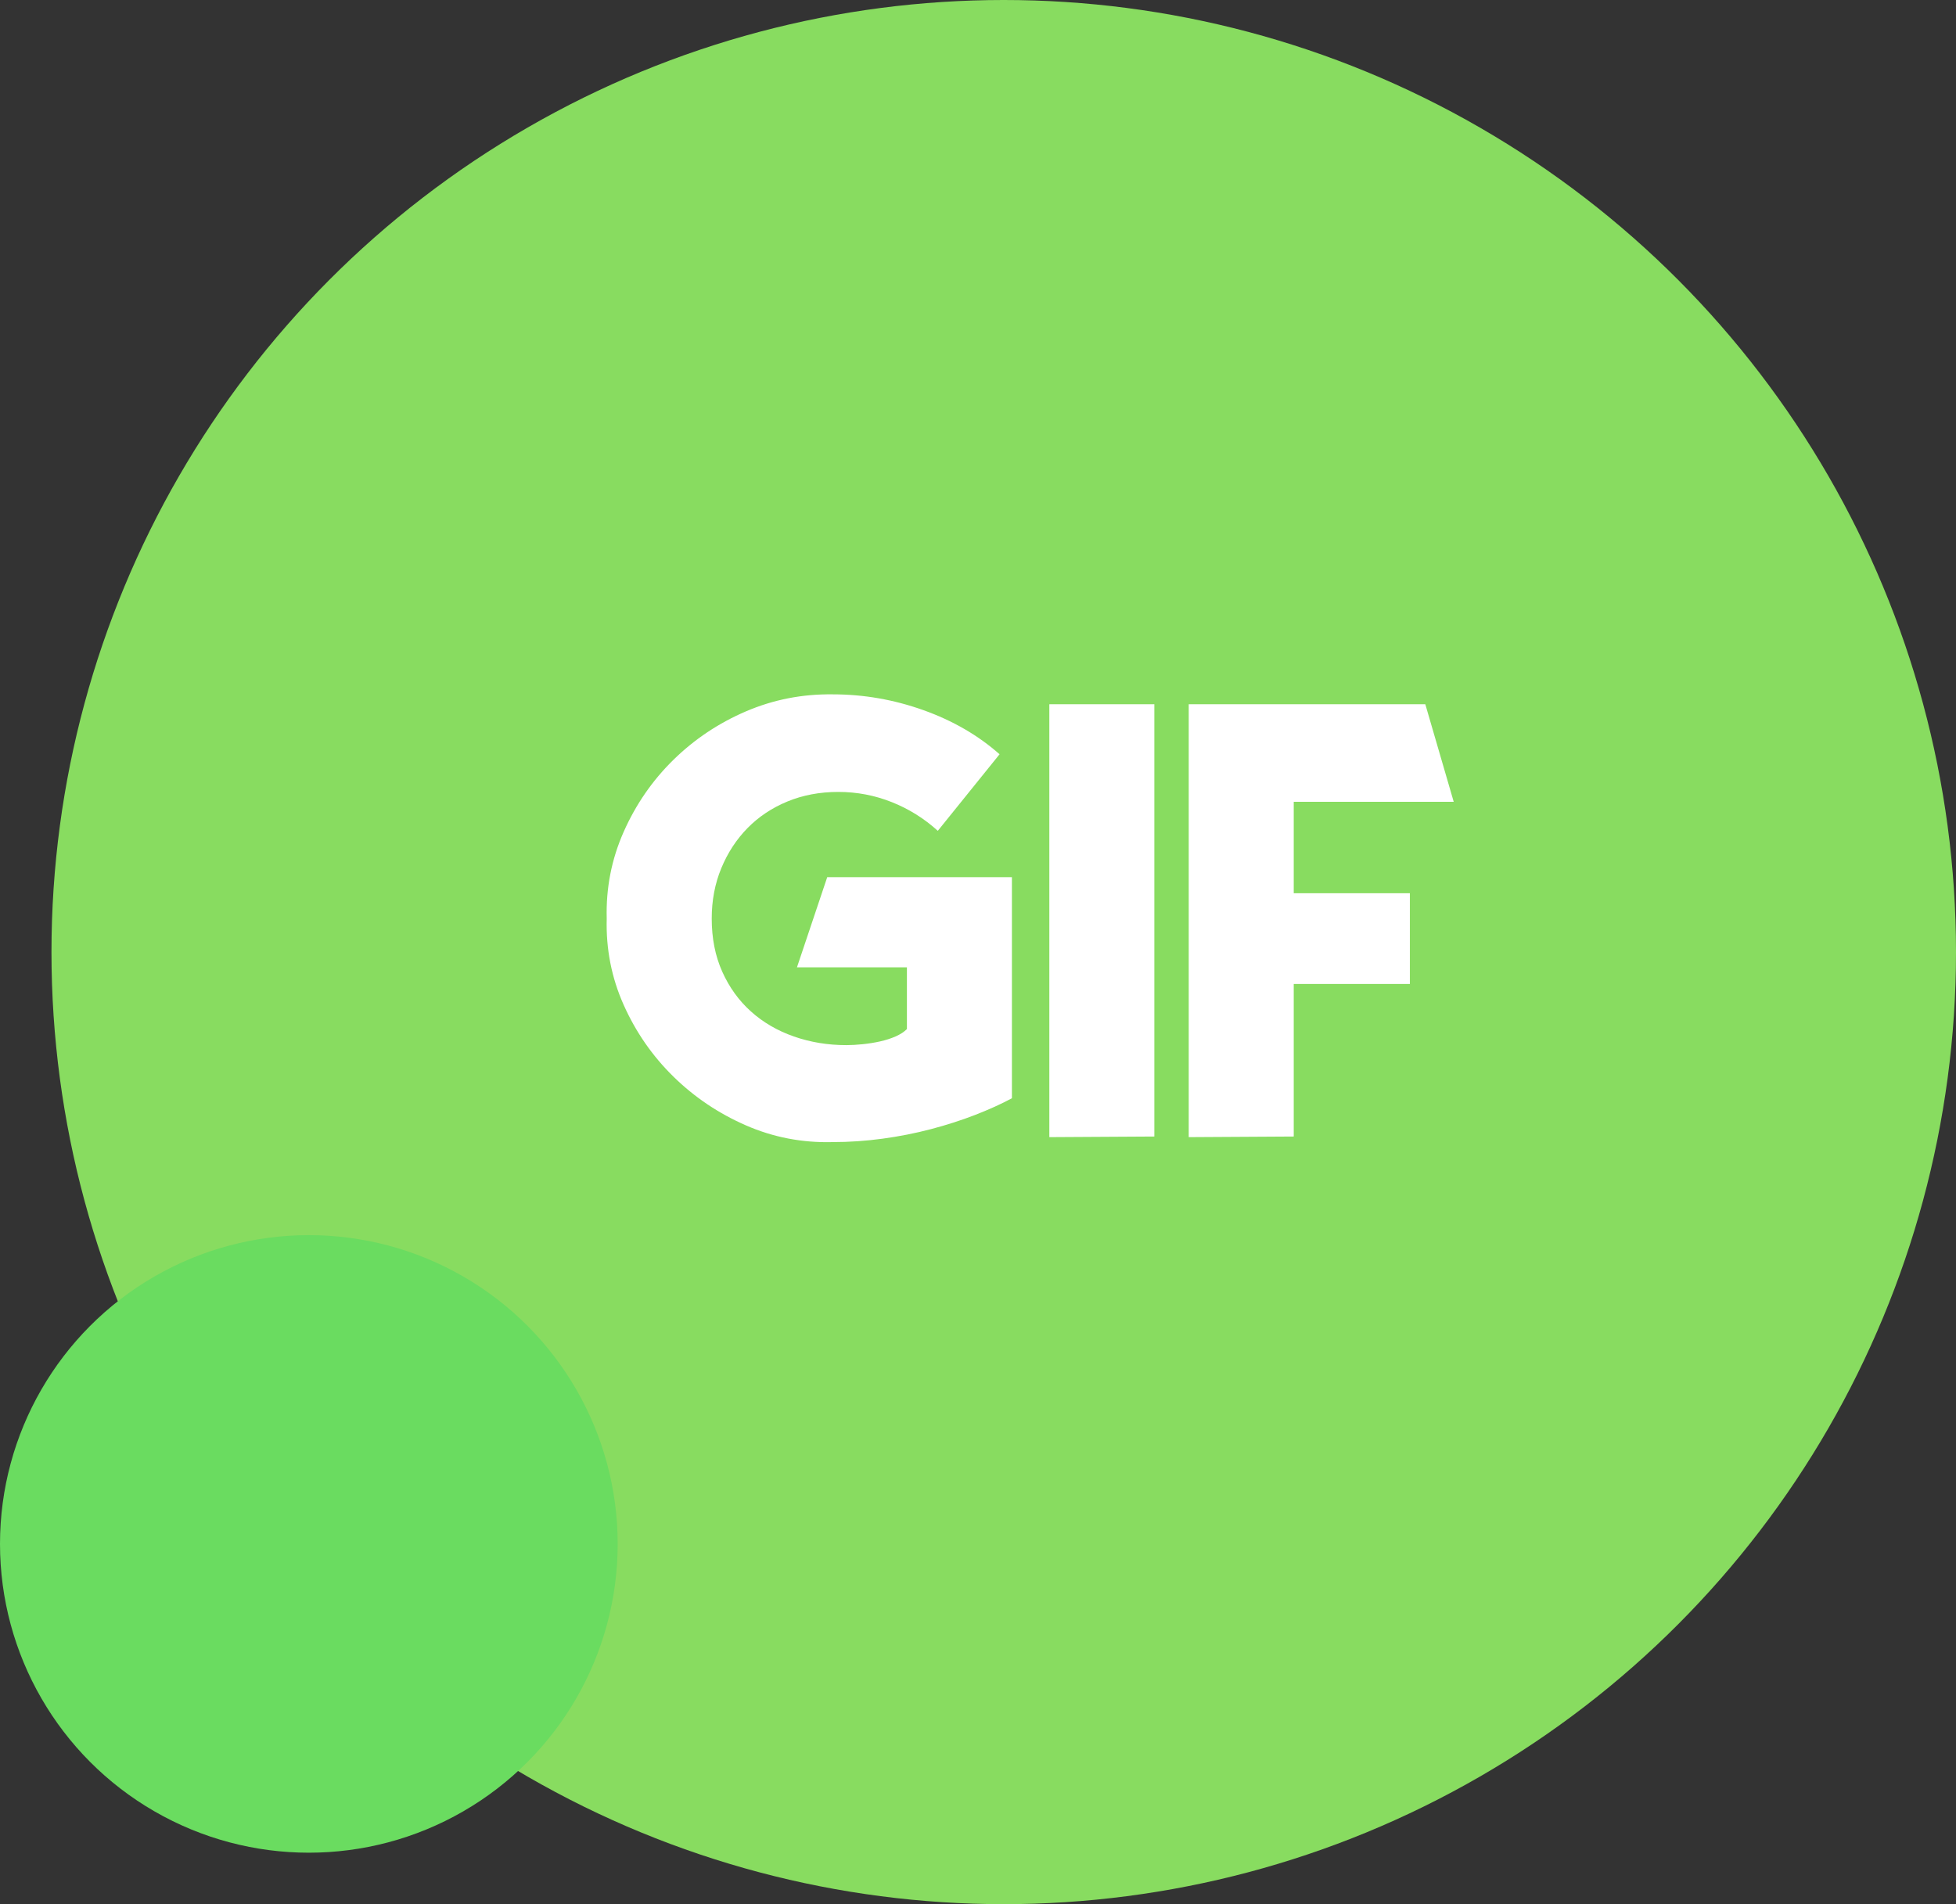 <?xml version="1.0" encoding="UTF-8"?>
<svg width="38px" height="37px" viewBox="0 0 38 37" version="1.1" xmlns="http://www.w3.org/2000/svg" xmlns:xlink="http://www.w3.org/1999/xlink">
    <rect x="0" y="0" width="38" height="37" fill="#333333" stroke="none"/>
    <title>gif</title>
    <g id="Page-1" stroke="none" stroke-width="1" fill="none" fill-rule="evenodd">
        <g id="Artboard" transform="translate(-173, -59)">
            <g id="gif" transform="translate(173, 59)">
                <circle id="Oval" fill="#88DC60" cx="19.5" cy="18.5" r="18.5"></circle>
                <path d="M16.179,22.192 C16.499,22.192 16.821,22.17 17.145,22.126 C17.469,22.082 17.783,22.02 18.087,21.94 C18.391,21.86 18.677,21.768 18.945,21.664 C19.213,21.56 19.451,21.452 19.659,21.34 L19.659,17.044 L16.071,17.044 L15.483,18.796 L17.619,18.796 L17.619,19.996 C17.563,20.052 17.489,20.1 17.397,20.14 C17.305,20.18 17.205,20.212 17.097,20.236 C16.989,20.26 16.877,20.278 16.761,20.29 C16.645,20.302 16.539,20.308 16.443,20.308 C16.083,20.308 15.743,20.252 15.423,20.14 C15.103,20.028 14.825,19.866 14.589,19.654 C14.353,19.442 14.167,19.184 14.031,18.88 C13.895,18.576 13.827,18.232 13.827,17.848 C13.827,17.496 13.889,17.17 14.013,16.87 C14.137,16.57 14.307,16.31 14.523,16.09 C14.739,15.87 14.997,15.698 15.297,15.574 C15.597,15.45 15.927,15.388 16.287,15.388 C16.647,15.388 16.993,15.454 17.325,15.586 C17.657,15.718 17.955,15.904 18.219,16.144 L19.419,14.656 C19.003,14.288 18.509,14.002 17.937,13.798 C17.365,13.594 16.779,13.492 16.179,13.492 C15.587,13.484 15.025,13.594 14.493,13.822 C13.961,14.05 13.491,14.364 13.083,14.764 C12.675,15.164 12.353,15.63 12.117,16.162 C11.881,16.694 11.771,17.256 11.787,17.848 C11.771,18.44 11.881,19 12.117,19.528 C12.353,20.056 12.675,20.52 13.083,20.92 C13.491,21.32 13.961,21.636 14.493,21.868 C15.025,22.1 15.587,22.208 16.179,22.192 Z M20.386,22.096 L22.426,22.084 L22.426,13.684 L20.386,13.684 L20.386,22.096 Z M23.094,22.096 L25.134,22.084 L25.134,19.12 L27.39,19.12 L27.39,17.356 L25.134,17.356 L25.134,15.58 L28.242,15.58 L27.69,13.684 L23.094,13.684 L23.094,22.096 Z" id="GIF" fill="#FFFFFF" fill-rule="nonzero"></path>
                <circle id="Oval" fill="#6ADC60" cx="6" cy="30" r="6"></circle>
            </g>
        </g>
    </g>
</svg>
